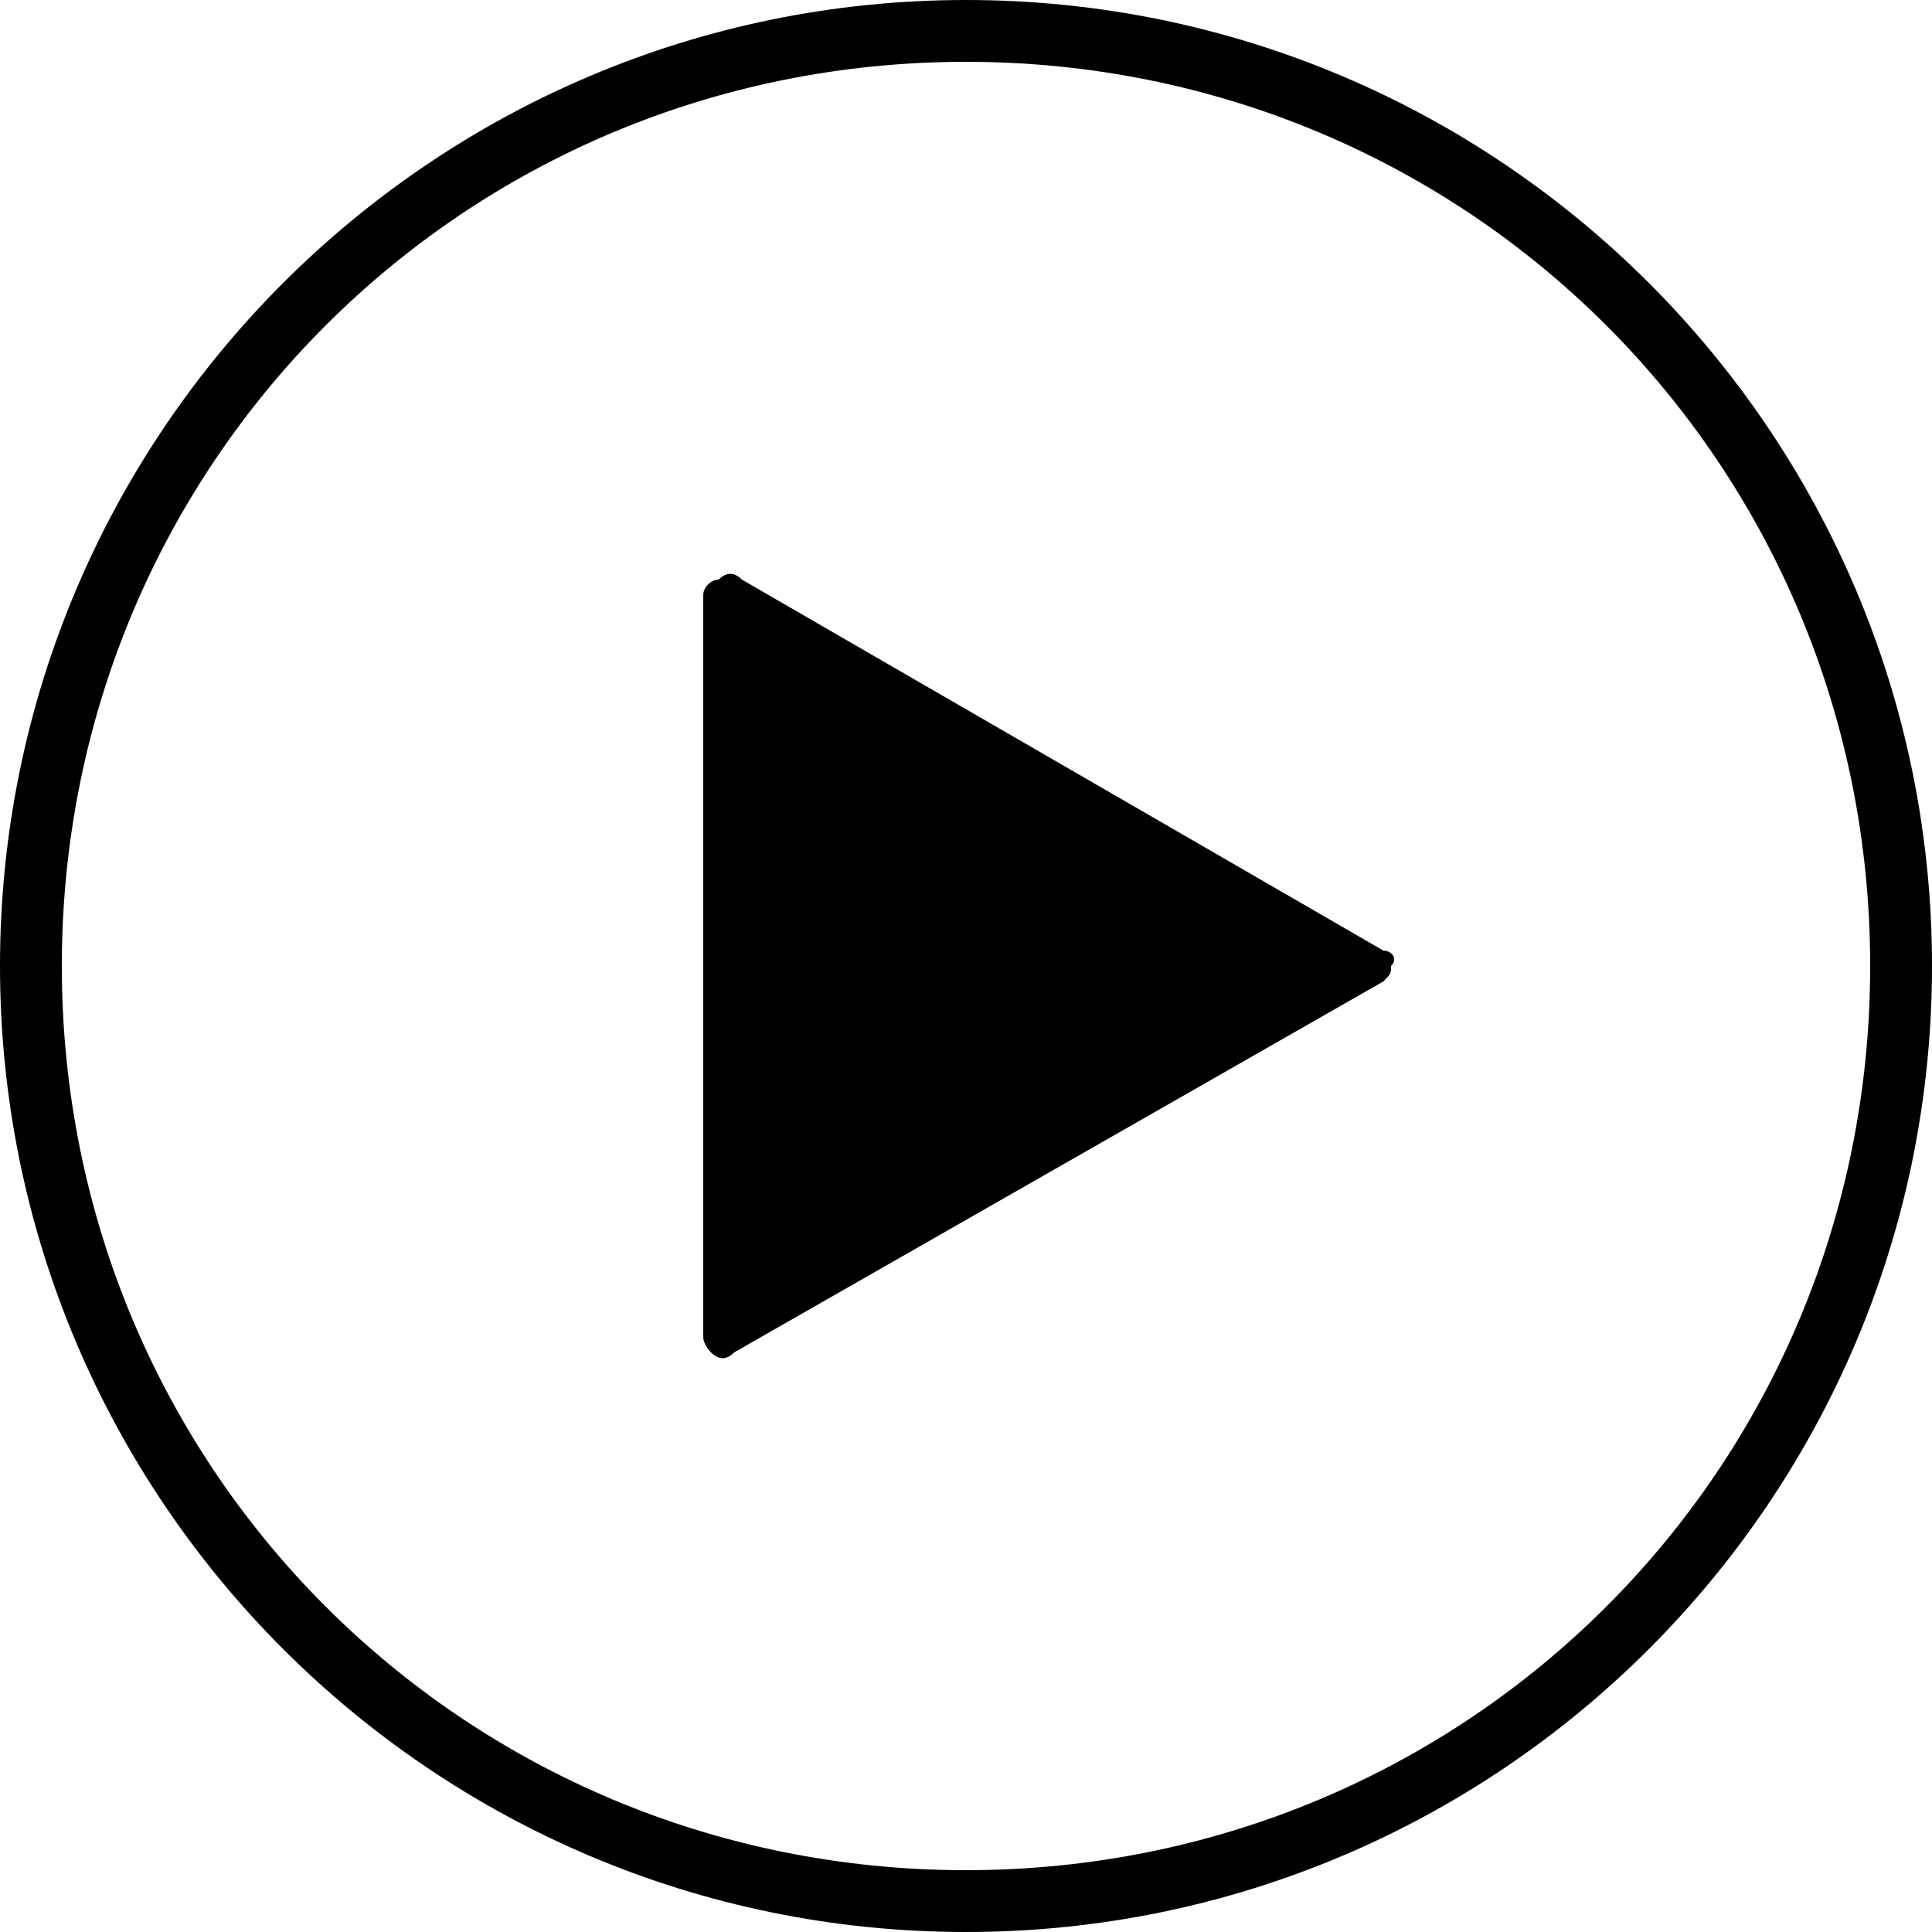 <?xml version="1.0" standalone="no"?><!DOCTYPE svg PUBLIC "-//W3C//DTD SVG 1.1//EN" "http://www.w3.org/Graphics/SVG/1.1/DTD/svg11.dtd"><svg t="1496994608551" class="icon" style="" viewBox="0 0 1024 1024" version="1.1" xmlns="http://www.w3.org/2000/svg" p-id="1220" xmlns:xlink="http://www.w3.org/1999/xlink" width="24" height="24"><defs><style type="text/css"></style></defs><path d="M512 0C229.376 0 0 229.376 0 512 0 794.624 229.376 1024 512 1024 794.624 1024 1024 794.624 1024 512 1024 229.376 794.624 0 512 0L512 0 512 0zM512 991.232C245.76 991.232 32.768 778.24 32.768 512 32.768 245.76 245.76 32.768 512 32.768S991.232 245.76 991.232 512C991.232 778.24 778.24 991.232 512 991.232L512 991.232 512 991.232zM733.184 503.808 393.216 307.2c-4.096-4.096-8.192-4.096-12.288 0C376.832 307.2 372.736 311.296 372.736 315.392l0 393.216c0 4.096 4.096 8.192 4.096 8.192 4.096 4.096 8.192 4.096 12.288 0l344.064-196.608c4.096-4.096 4.096-4.096 4.096-8.192C741.376 507.904 737.28 503.808 733.184 503.808L733.184 503.808 733.184 503.808zM733.184 503.808" p-id="1221"></path></svg>
